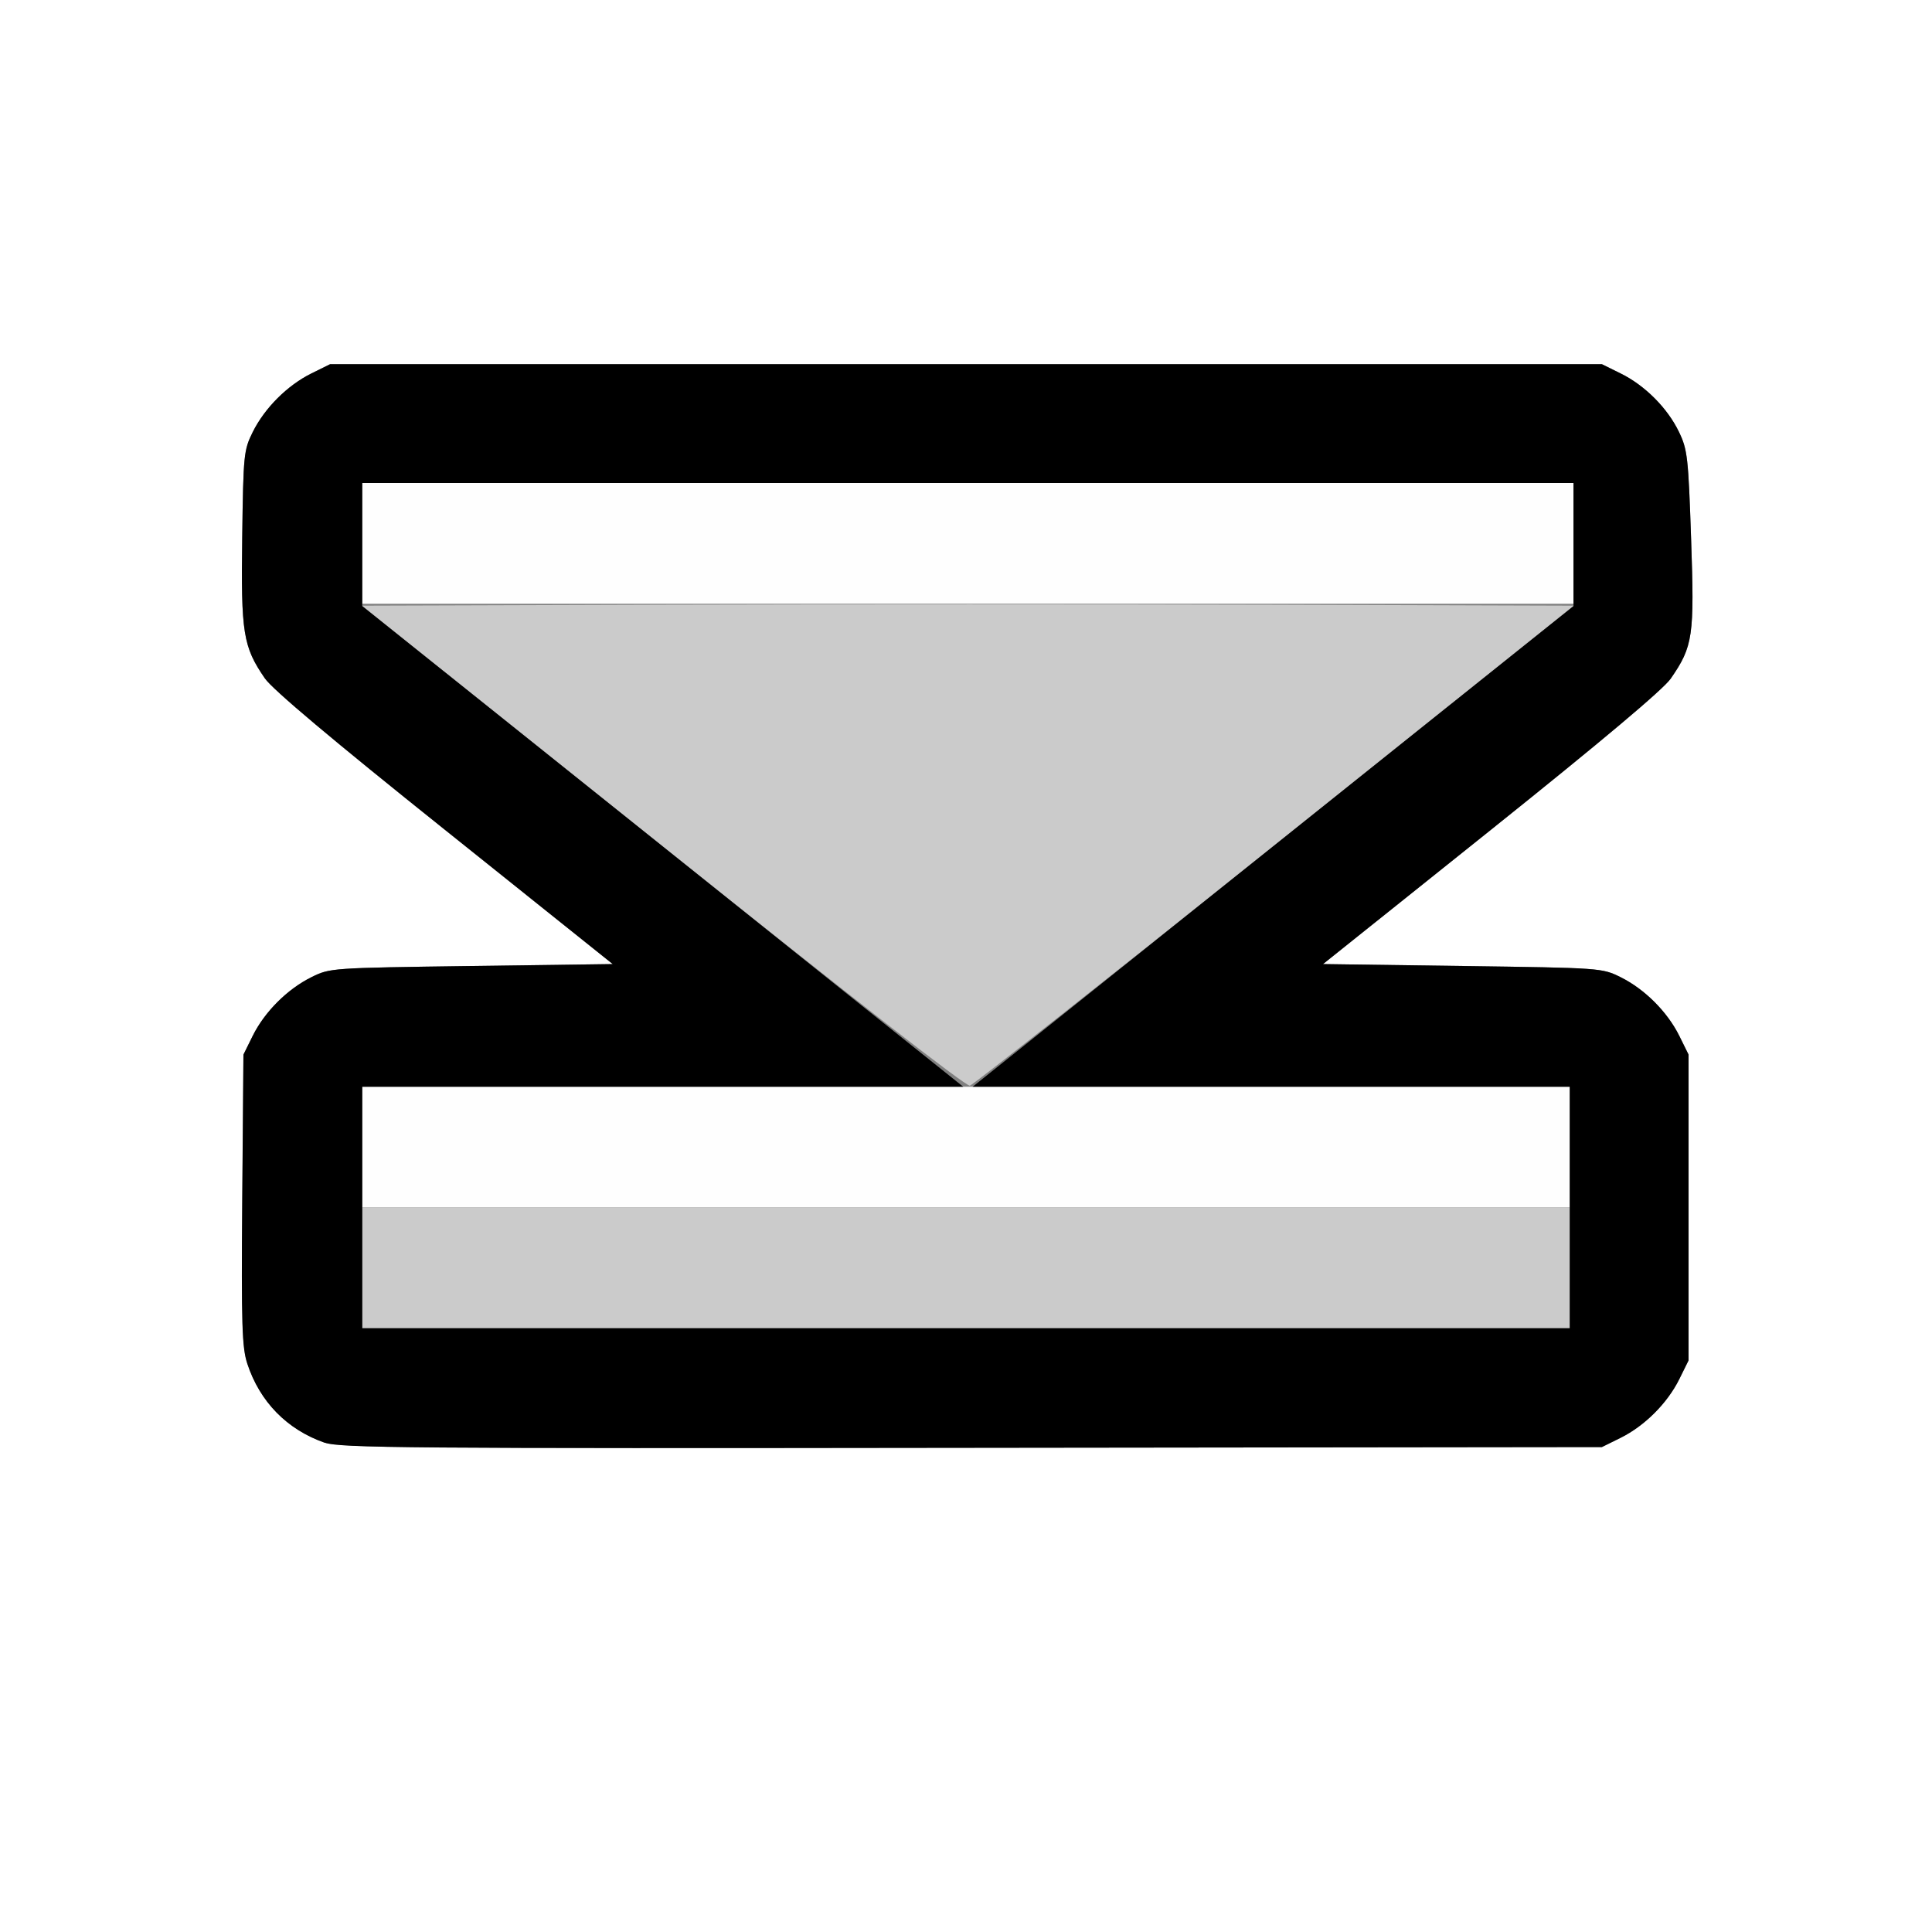 <?xml version="1.0" encoding="UTF-8" standalone="no"?>
<!-- Created with Inkscape (http://www.inkscape.org/) -->

<svg
   xmlns:dc="http://purl.org/dc/elements/1.1/"
   xmlns:cc="http://creativecommons.org/ns#"
   xmlns:rdf="http://www.w3.org/1999/02/22-rdf-syntax-ns#"
   xmlns:svg="http://www.w3.org/2000/svg"
   xmlns="http://www.w3.org/2000/svg"
   xmlns:sodipodi="http://sodipodi.sourceforge.net/DTD/sodipodi-0.dtd"
   xmlns:inkscape="http://www.inkscape.org/namespaces/inkscape"
   version="1.1"
   id="svg2"
   width="16"
   height="16"
   viewBox="0 0 16 16"
   sodipodi:docname="TRIA_DOWN_BAR.svg"
   inkscape:version="0.92.4 (5da689c313, 2019-01-14)">
  <rect x="0" y="0" width="16" height="16" fill="#808080" stroke="none"/>
  <defs
     id="defs6" />
  <sodipodi:namedview
     pagecolor="#ffffff"
     bordercolor="#666666"
     borderopacity="1"
     objecttolerance="10"
     gridtolerance="10"
     guidetolerance="10"
     inkscape:pageopacity="0"
     inkscape:pageshadow="2"
     inkscape:window-width="992"
     inkscape:window-height="811"
     id="namedview4"
     showgrid="false"
     inkscape:zoom="14.75"
     inkscape:cx="8"
     inkscape:cy="8"
     inkscape:window-x="0"
     inkscape:window-y="0"
     inkscape:window-maximized="0"
     inkscape:current-layer="svg2" />
  <g
     id="g817">
    <path
       style="fill:#ffffff;stroke-width:0.031"
       d="M 0,8 V 0 h 8 8 v 8 8 H 8 0 Z m 13.422,3.907 c 0.199,-0.099 0.386,-0.286 0.485,-0.485 l 0.077,-0.156 V 10 8.734 l -0.077,-0.156 C 13.808,8.379 13.621,8.192 13.422,8.093 13.266,8.016 13.262,8.016 12.111,8 L 10.957,7.984 12.351,6.869 c 0.919,-0.735 1.425,-1.161 1.486,-1.25 0.184,-0.267 0.196,-0.35 0.168,-1.157 C 13.982,3.786 13.974,3.723 13.905,3.578 13.81,3.38 13.623,3.192 13.422,3.093 L 13.266,3.016 H 8 2.734 L 2.578,3.093 C 2.379,3.192 2.192,3.379 2.093,3.578 2.019,3.728 2.015,3.762 2.006,4.45 c -0.011,0.793 0.007,0.906 0.187,1.168 0.063,0.091 0.557,0.507 1.488,1.252 L 5.074,7.984 3.904,8 C 2.737,8.016 2.734,8.016 2.578,8.093 2.379,8.192 2.192,8.379 2.093,8.578 l -0.077,0.156 -0.009,1.202 c -0.008,1.043 -0.002,1.223 0.042,1.357 0.103,0.314 0.328,0.545 0.64,0.654 0.126,0.044 0.674,0.049 5.359,0.043 l 5.219,-0.006 z"
       id="path825"
       inkscape:connector-curvature="0" />
    <path
       style="fill:#fefefe;stroke-width:0.031"
       d="M 3,9.5 V 9 h 5 5 V 9.5 10 H 8 3 Z m 0,-5 V 4 H 8.016 13.031 V 4.5 5 H 8.016 3 Z"
       id="path823"
       inkscape:connector-curvature="0" />
    <path
       style="fill:#cbcbcb;stroke-width:0.031"
       d="M 3,10.5 V 10 h 5 5 V 10.5 11 H 8 3 Z M 5.489,7.01 2.996,5.016 l 2.52,-0.008 c 1.386,-0.004 3.645,-0.004 5.02,0 l 2.5,0.008 -2.476,1.981 C 9.197,8.086 8.06,8.983 8.032,8.991 8,8.999 7.064,8.27 5.489,7.01 Z"
       id="path821"
       inkscape:connector-curvature="0" />
    <path
       style="fill:#000000;stroke-width:0.031"
       d="M 2.688,11.948 C 2.376,11.839 2.151,11.608 2.048,11.294 2.004,11.159 1.998,10.979 2.006,9.936 L 2.016,8.734 2.093,8.578 C 2.192,8.379 2.379,8.192 2.578,8.093 2.734,8.016 2.737,8.016 3.904,8 L 5.074,7.984 3.681,6.869 C 2.75,6.125 2.256,5.709 2.193,5.617 2.013,5.355 1.995,5.243 2.006,4.45 2.015,3.762 2.019,3.728 2.093,3.578 2.192,3.379 2.379,3.192 2.578,3.093 L 2.734,3.016 H 8 13.266 l 0.156,0.077 c 0.201,0.099 0.388,0.287 0.483,0.485 0.07,0.145 0.077,0.208 0.1,0.884 0.028,0.808 0.016,0.89 -0.168,1.157 -0.061,0.089 -0.568,0.515 -1.486,1.25 L 10.957,7.984 12.111,8 c 1.151,0.016 1.155,0.016 1.311,0.093 0.199,0.099 0.386,0.286 0.485,0.485 l 0.077,0.156 V 10 11.266 l -0.077,0.156 c -0.099,0.199 -0.286,0.386 -0.485,0.485 l -0.156,0.077 -5.219,0.006 c -4.685,0.006 -5.233,0.002 -5.359,-0.043 z M 13,10 V 9 H 10.527 8.055 L 10.543,7.009 13.031,5.019 V 4.509 4 H 8.016 3 V 4.509 5.019 L 5.488,7.009 7.977,9 H 5.488 3 v 1 1 h 5 5 z"
       id="path819"
       inkscape:connector-curvature="0" />
  </g>
</svg>

